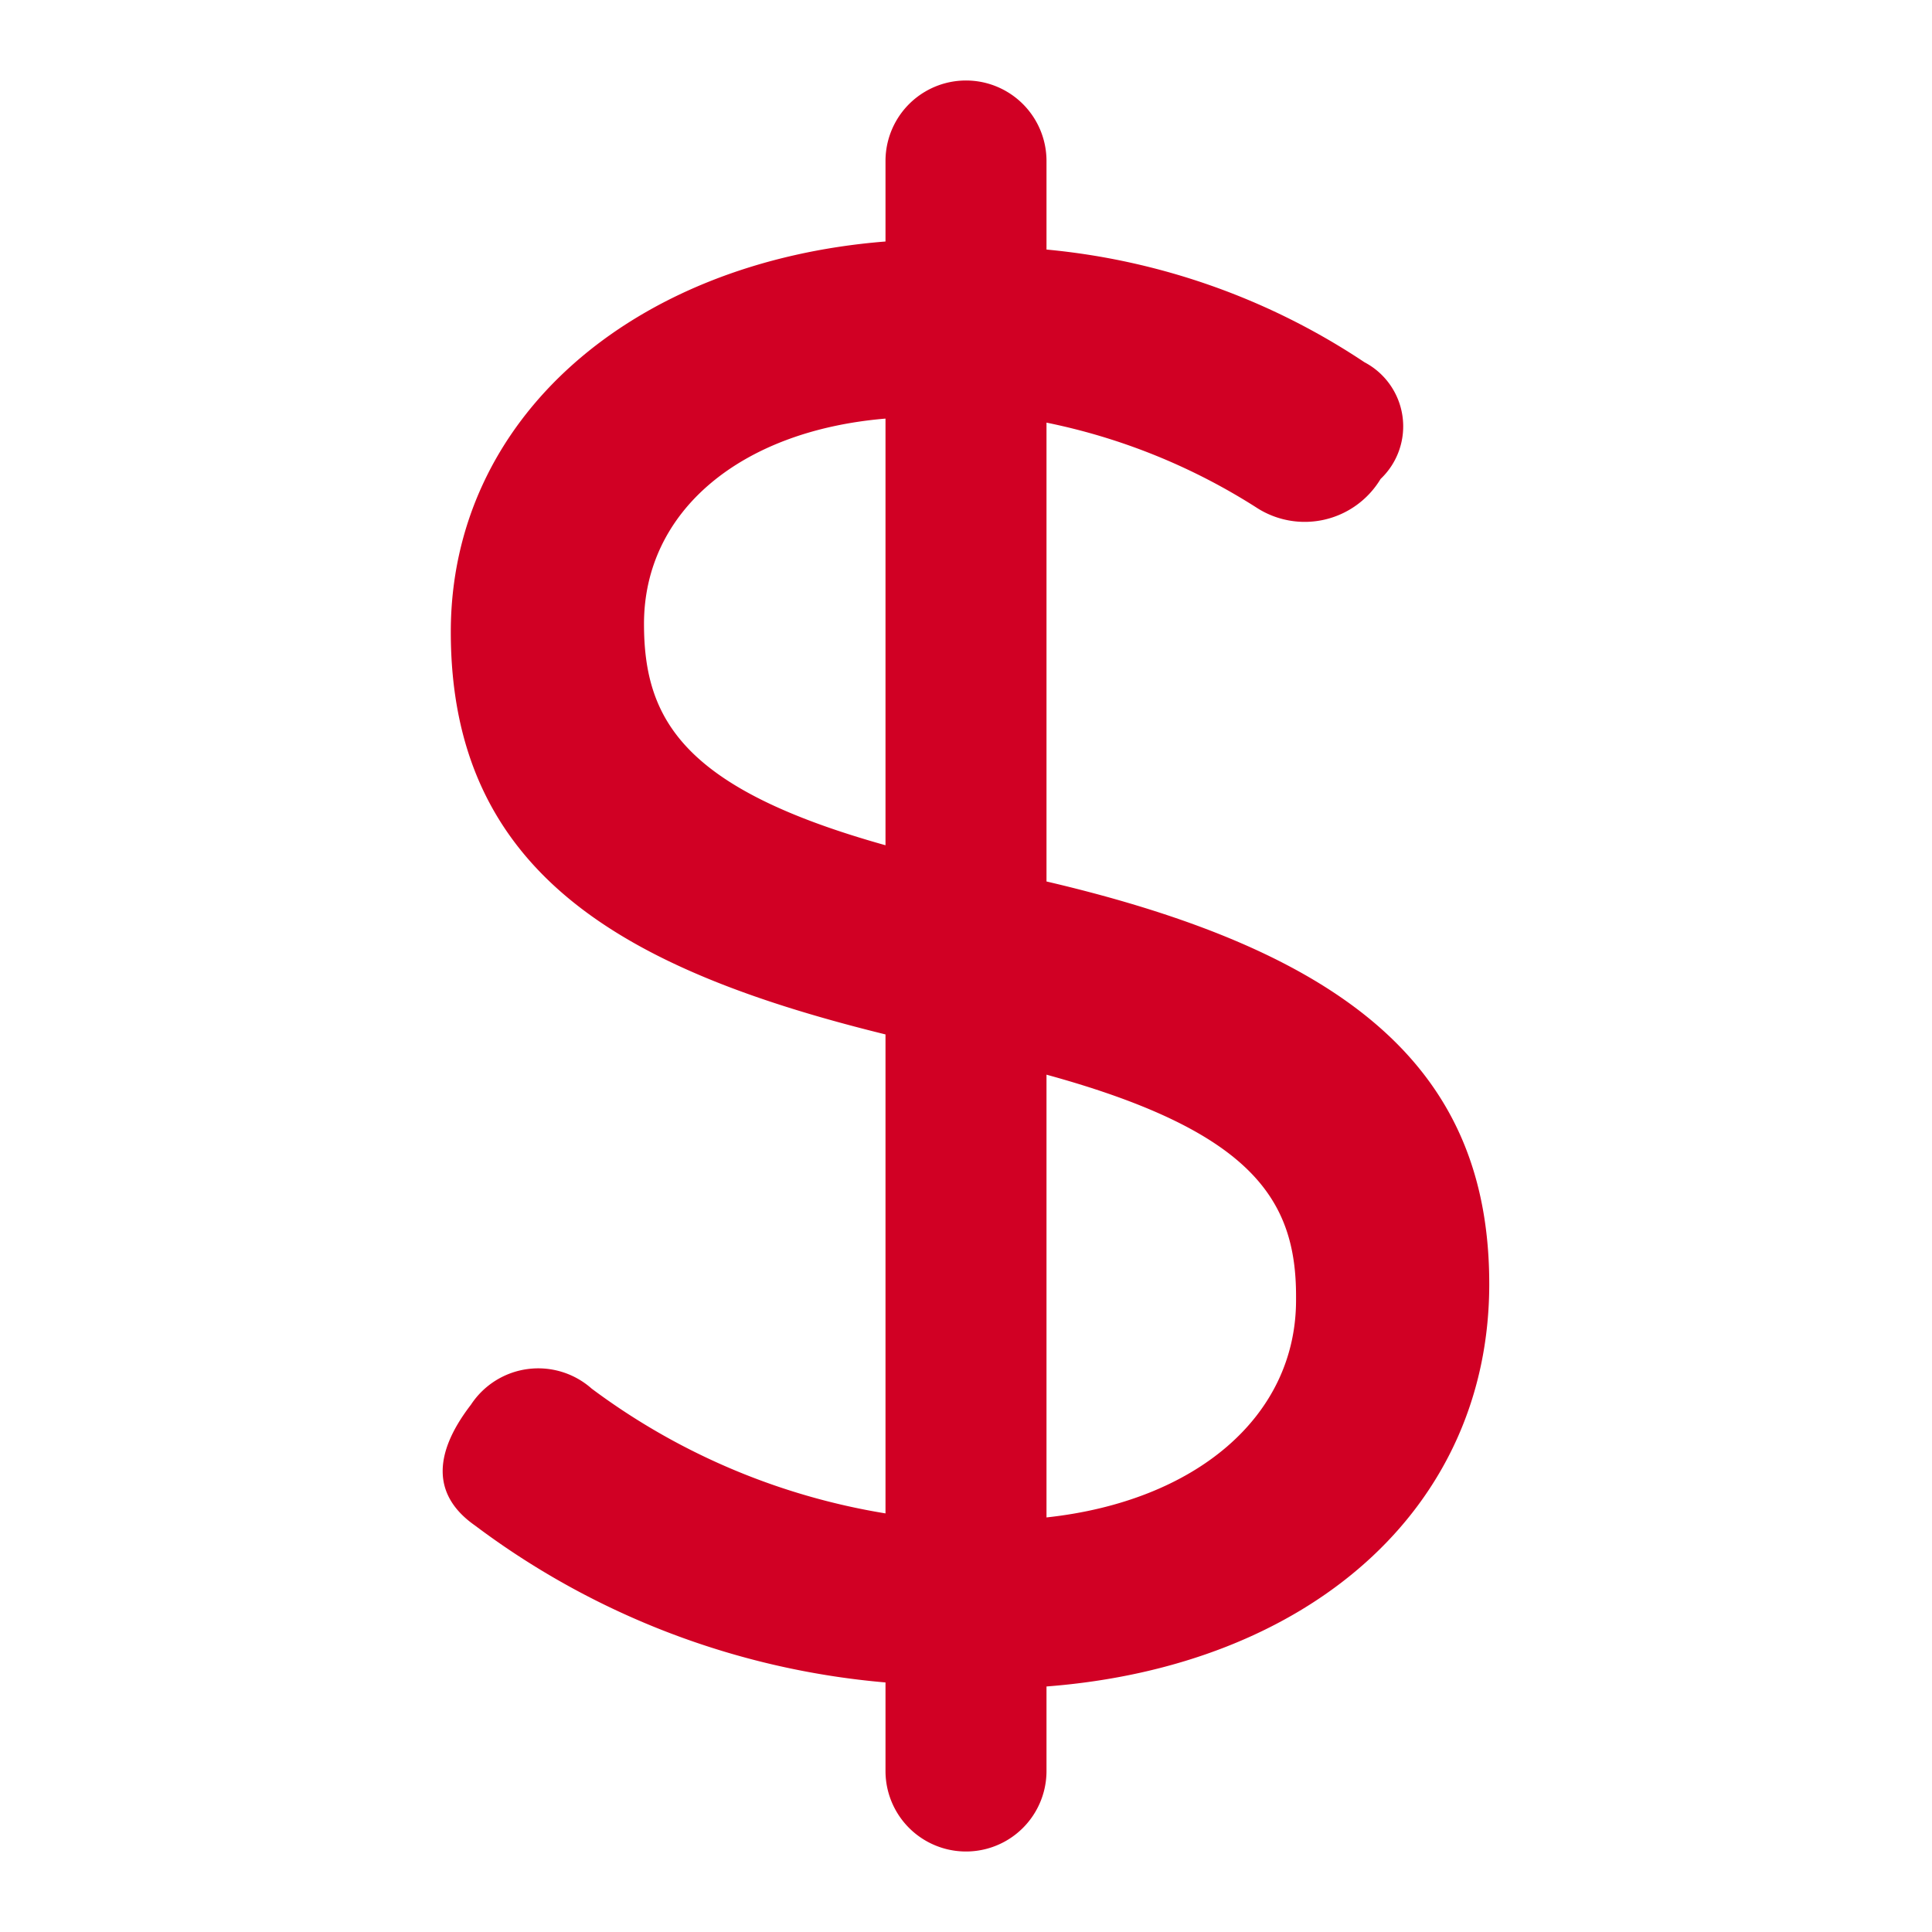 <!DOCTYPE svg PUBLIC "-//W3C//DTD SVG 1.1//EN" "http://www.w3.org/Graphics/SVG/1.1/DTD/svg11.dtd">
<!-- Uploaded to: SVG Repo, www.svgrepo.com, Transformed by: SVG Repo Mixer Tools -->
<svg width="800px" height="800px" viewBox="0 0 48 48" xmlns="http://www.w3.org/2000/svg" fill="#d10024" transform="rotate(0)">
<g id="SVGRepo_bgCarrier" stroke-width="0"/>
<g id="SVGRepo_tracerCarrier" stroke-linecap="round" stroke-linejoin="round" stroke="#CCCCCC" stroke-width="1.632"/>
<g id="SVGRepo_iconCarrier"> <title>currency-dollar</title> <g id="Layer_2" data-name="Layer 2"> <g id="invisible_box" data-name="invisible box"> <rect width="48" height="48" fill="none"/> <rect width="48" height="48" fill="none"/> </g> <g id="icons_Q2" data-name="icons Q2"> <path d="M26,21.9V10.5a15.4,15.4,0,0,1,5.2,2.1,2.2,2.2,0,0,0,3.1-.7A1.8,1.8,0,0,0,33.9,9,17.1,17.1,0,0,0,26,6.2V4a2,2,0,0,0-4,0V6c-6.3.5-10.8,4.4-10.8,9.7h0c0,6,4.3,8.4,10.8,10V37.6a16.7,16.7,0,0,1-7.3-3.1,2,2,0,0,0-3,.4c-1,1.3-.9,2.3.1,3A19.8,19.8,0,0,0,22,41.8V44a2,2,0,0,0,4,0V41.9c6.5-.5,11-4.4,11-10h0C37,26.7,33.7,23.7,26,21.9ZM16,15.5h0c0-2.8,2.4-4.8,6-5.1V21C17,19.6,16,17.9,16,15.5ZM32.2,32.3c0,2.9-2.5,5-6.2,5.4v-11c5.1,1.4,6.2,3.1,6.2,5.5Z"/> </g> </g> </g>
</svg>